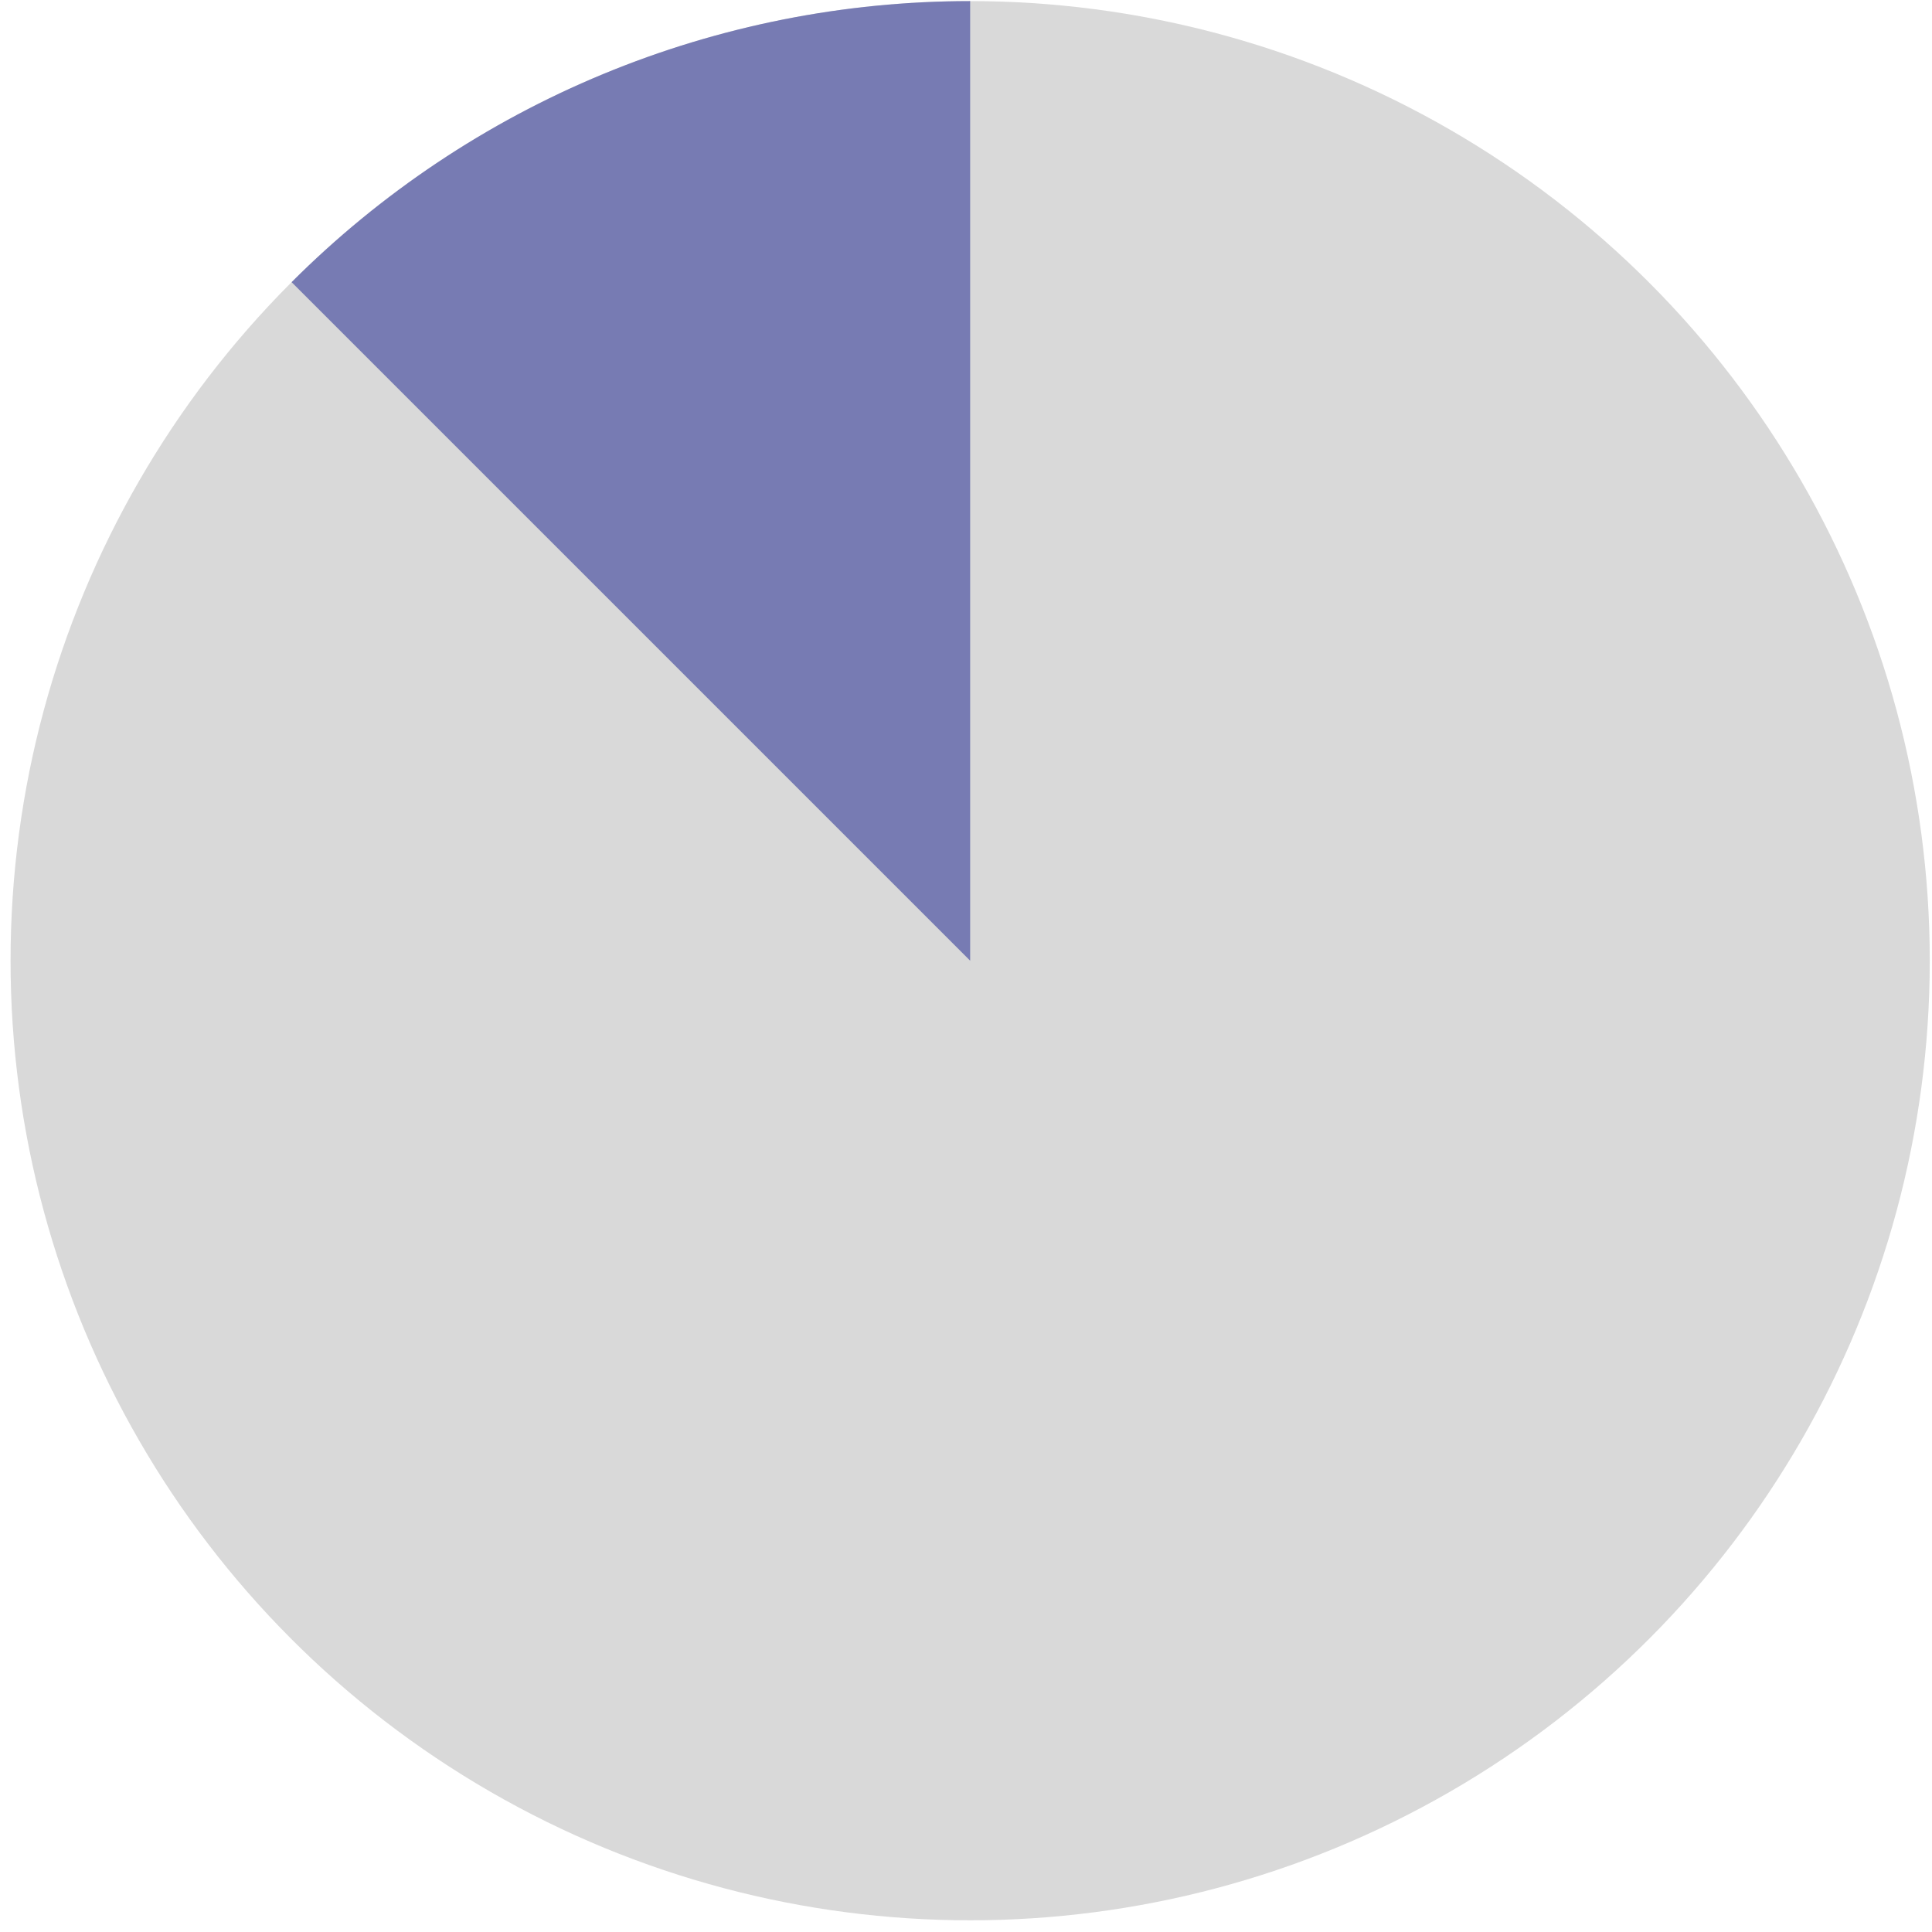 <svg width="151" height="151" viewBox="0 0 151 151" fill="none" xmlns="http://www.w3.org/2000/svg">
<circle cx="75.825" cy="75.086" r="75" fill="#D9D9D9"/>
<path d="M75.825 0.086C65.975 0.086 56.223 2.026 47.123 5.795C38.024 9.564 29.756 15.089 22.791 22.053L75.825 75.086L75.825 0.086Z" fill="#777BB3"/>
</svg>
